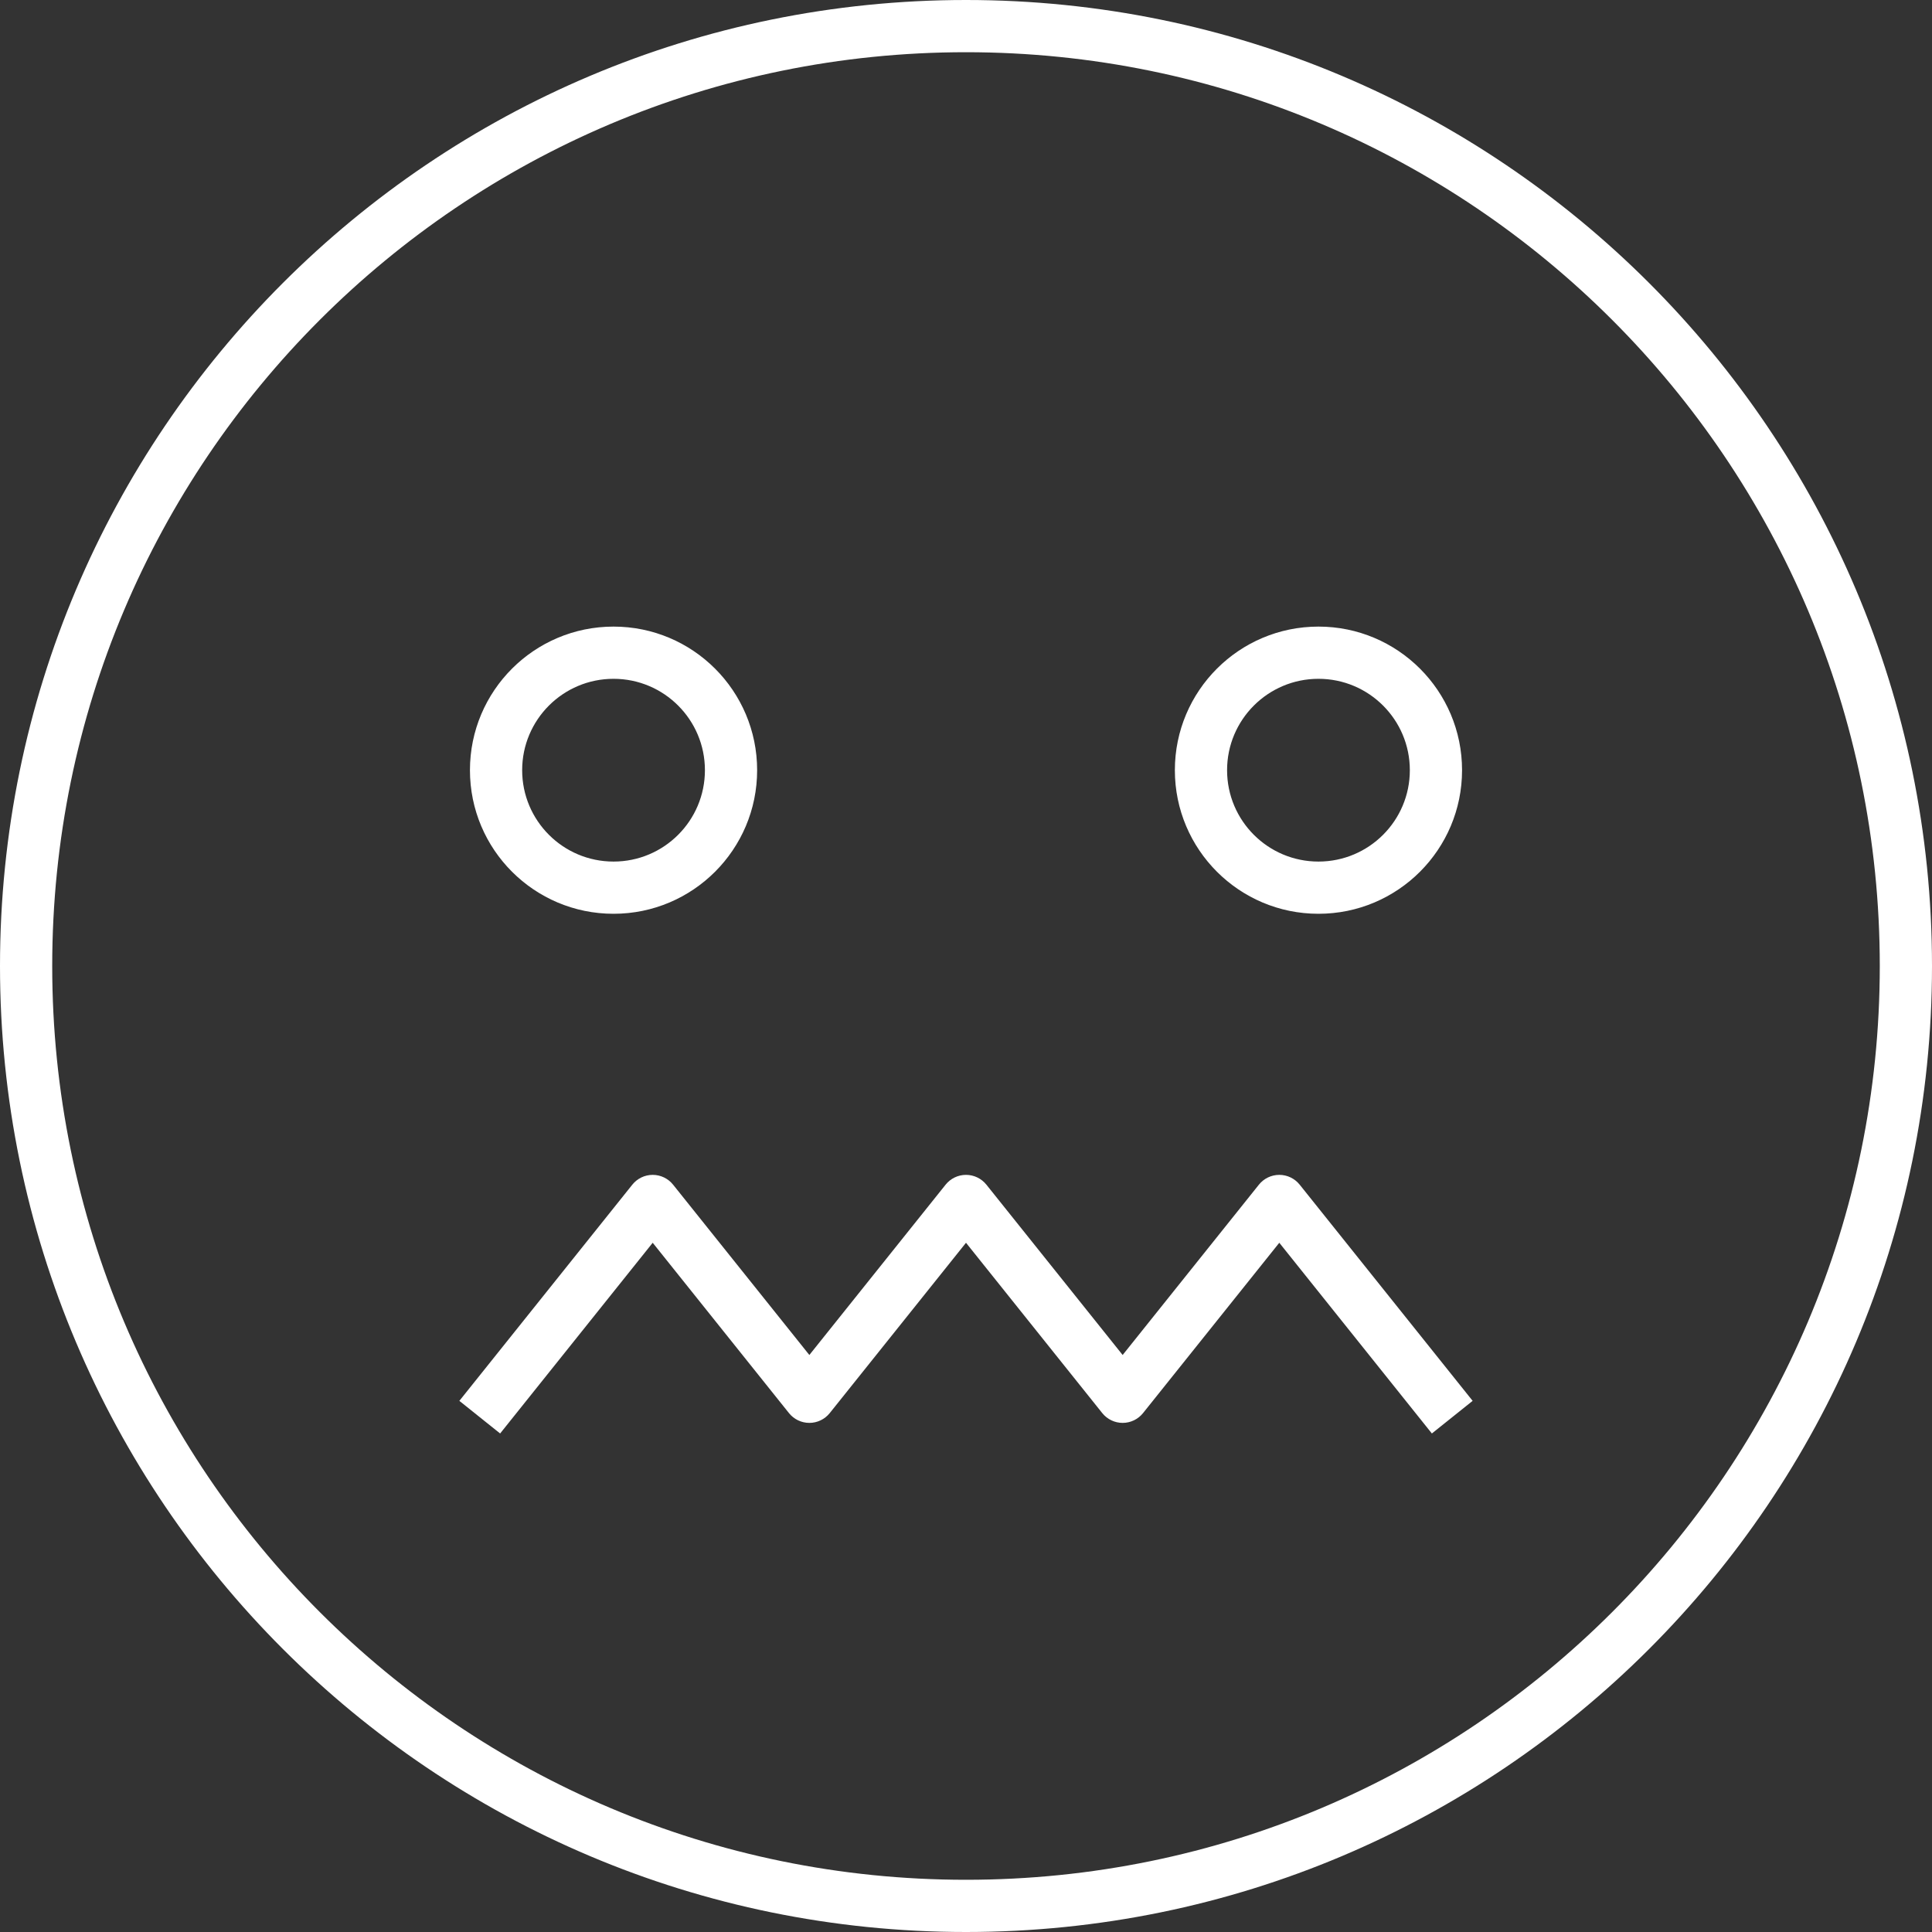 <svg width="148" height="148" viewBox="0 0 148 148" fill="none" xmlns="http://www.w3.org/2000/svg">
<rect x="0" y="0" width="148" height="148" fill="#333333" stroke="none"/>
<path d="M36.438 105.751L35.189 107.312L38.312 109.811L39.562 108.249L36.438 105.751ZM50 92L51.562 90.751C51.182 90.276 50.608 90 50 90C49.392 90 48.818 90.276 48.438 90.751L50 92ZM62 107L60.438 108.249C60.818 108.724 61.392 109 62 109C62.608 109 63.182 108.724 63.562 108.249L62 107ZM74 92L75.562 90.751C75.182 90.276 74.608 90 74 90C73.392 90 72.818 90.276 72.438 90.751L74 92ZM86 107L84.438 108.249C84.818 108.724 85.392 109 86 109C86.608 109 87.182 108.724 87.562 108.249L86 107ZM98 92L99.562 90.751C99.182 90.276 98.608 90 98 90C97.392 90 96.818 90.276 96.438 90.751L98 92ZM108.438 108.249L109.688 109.811L112.811 107.312L111.562 105.751L108.438 108.249ZM144 74C144 112.66 112.66 144 74 144V148C114.869 148 148 114.869 148 74H144ZM74 144C35.34 144 4 112.66 4 74H0C0 114.869 33.131 148 74 148V144ZM4 74C4 35.34 35.34 4 74 4V0C33.131 0 0 33.131 0 74H4ZM74 4C112.66 4 144 35.34 144 74H148C148 33.131 114.869 0 74 0V4ZM39.562 108.249L51.562 93.249L48.438 90.751L36.438 105.751L39.562 108.249ZM48.438 93.249L60.438 108.249L63.562 105.751L51.562 90.751L48.438 93.249ZM63.562 108.249L75.562 93.249L72.438 90.751L60.438 105.751L63.562 108.249ZM72.438 93.249L84.438 108.249L87.562 105.751L75.562 90.751L72.438 93.249ZM87.562 108.249L99.562 93.249L96.438 90.751L84.438 105.751L87.562 108.249ZM96.438 93.249L108.438 108.249L111.562 105.751L99.562 90.751L96.438 93.249ZM54 59C54 62.866 50.866 66 47 66V70C53.075 70 58 65.075 58 59H54ZM47 66C43.134 66 40 62.866 40 59H36C36 65.075 40.925 70 47 70V66ZM40 59C40 55.134 43.134 52 47 52V48C40.925 48 36 52.925 36 59H40ZM47 52C50.866 52 54 55.134 54 59H58C58 52.925 53.075 48 47 48V52ZM108 59C108 62.866 104.866 66 101 66V70C107.075 70 112 65.075 112 59H108ZM101 66C97.134 66 94 62.866 94 59H90C90 65.075 94.925 70 101 70V66ZM94 59C94 55.134 97.134 52 101 52V48C94.925 48 90 52.925 90 59H94ZM101 52C104.866 52 108 55.134 108 59H112C112 52.925 107.075 48 101 48V52Z" fill="white"/>
</svg>
